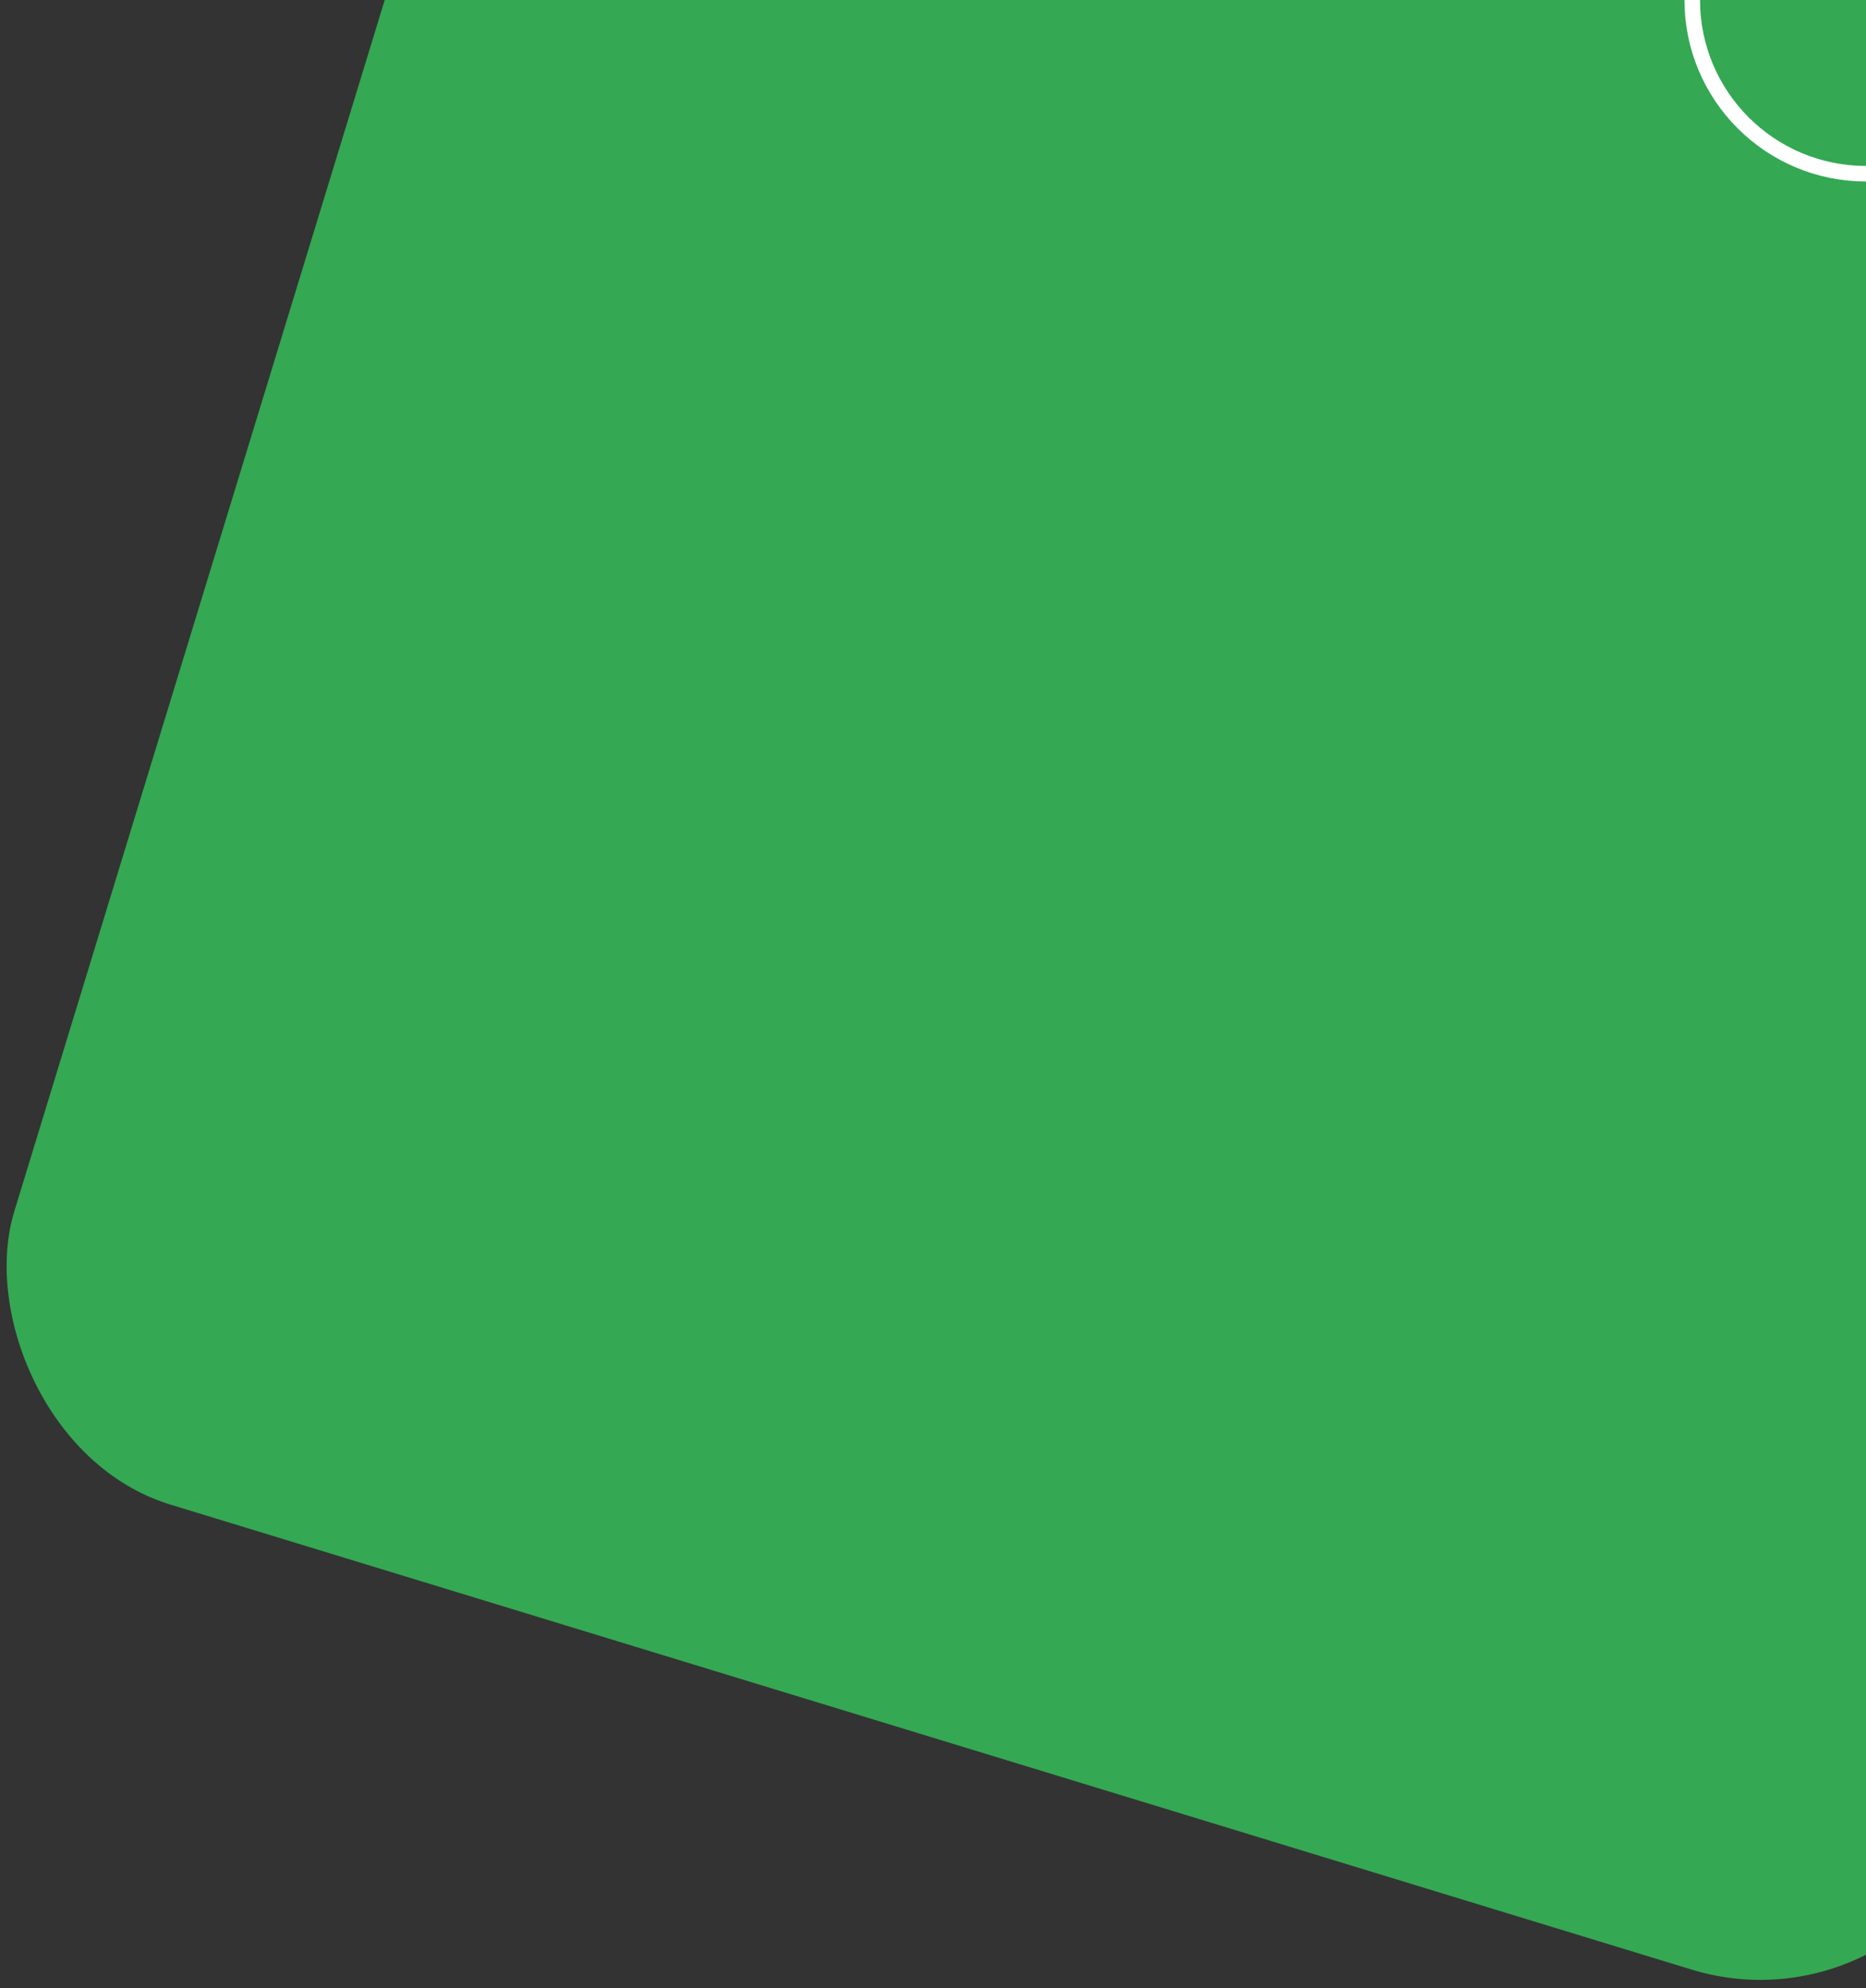 <svg xmlns="http://www.w3.org/2000/svg" xmlns:xlink="http://www.w3.org/1999/xlink" width="960" height="1023" viewBox="0 0 960 1023">
  <rect x="0" y="0" width="960" height="1023" fill="#333333" stroke="none"/>
  <defs>
    <clipPath id="clip-path">
      <rect id="Rectangle_644" data-name="Rectangle 644" width="960" height="1023" transform="translate(960)" fill="none"/>
    </clipPath>
    <clipPath id="clip-path-2">
      <rect id="Rectangle_645" data-name="Rectangle 645" width="125" height="115" transform="translate(1795)" fill="none"/>
    </clipPath>
  </defs>
  <g id="Group_200" data-name="Group 200" transform="translate(-960)">
    <g id="Mask_Group_112" data-name="Mask Group 112" clip-path="url(#clip-path)">
      <rect id="Rectangle_271" data-name="Rectangle 271" width="1060.25" height="1028.077" rx="121" transform="translate(1232.61 -244.281) rotate(17)" fill="#34a853"/>
    </g>
    <g id="Mask_Group_113" data-name="Mask Group 113" clip-path="url(#clip-path-2)">
      <g id="Ellipse_54" data-name="Ellipse 54" transform="translate(1826.614 -93.386)" fill="none" stroke="#fff" stroke-width="8">
        <ellipse cx="93.386" cy="93.386" rx="93.386" ry="93.386" stroke="none"/>
        <ellipse cx="93.386" cy="93.386" rx="89.386" ry="89.386" fill="none"/>
      </g>
    </g>
  </g>
</svg>
